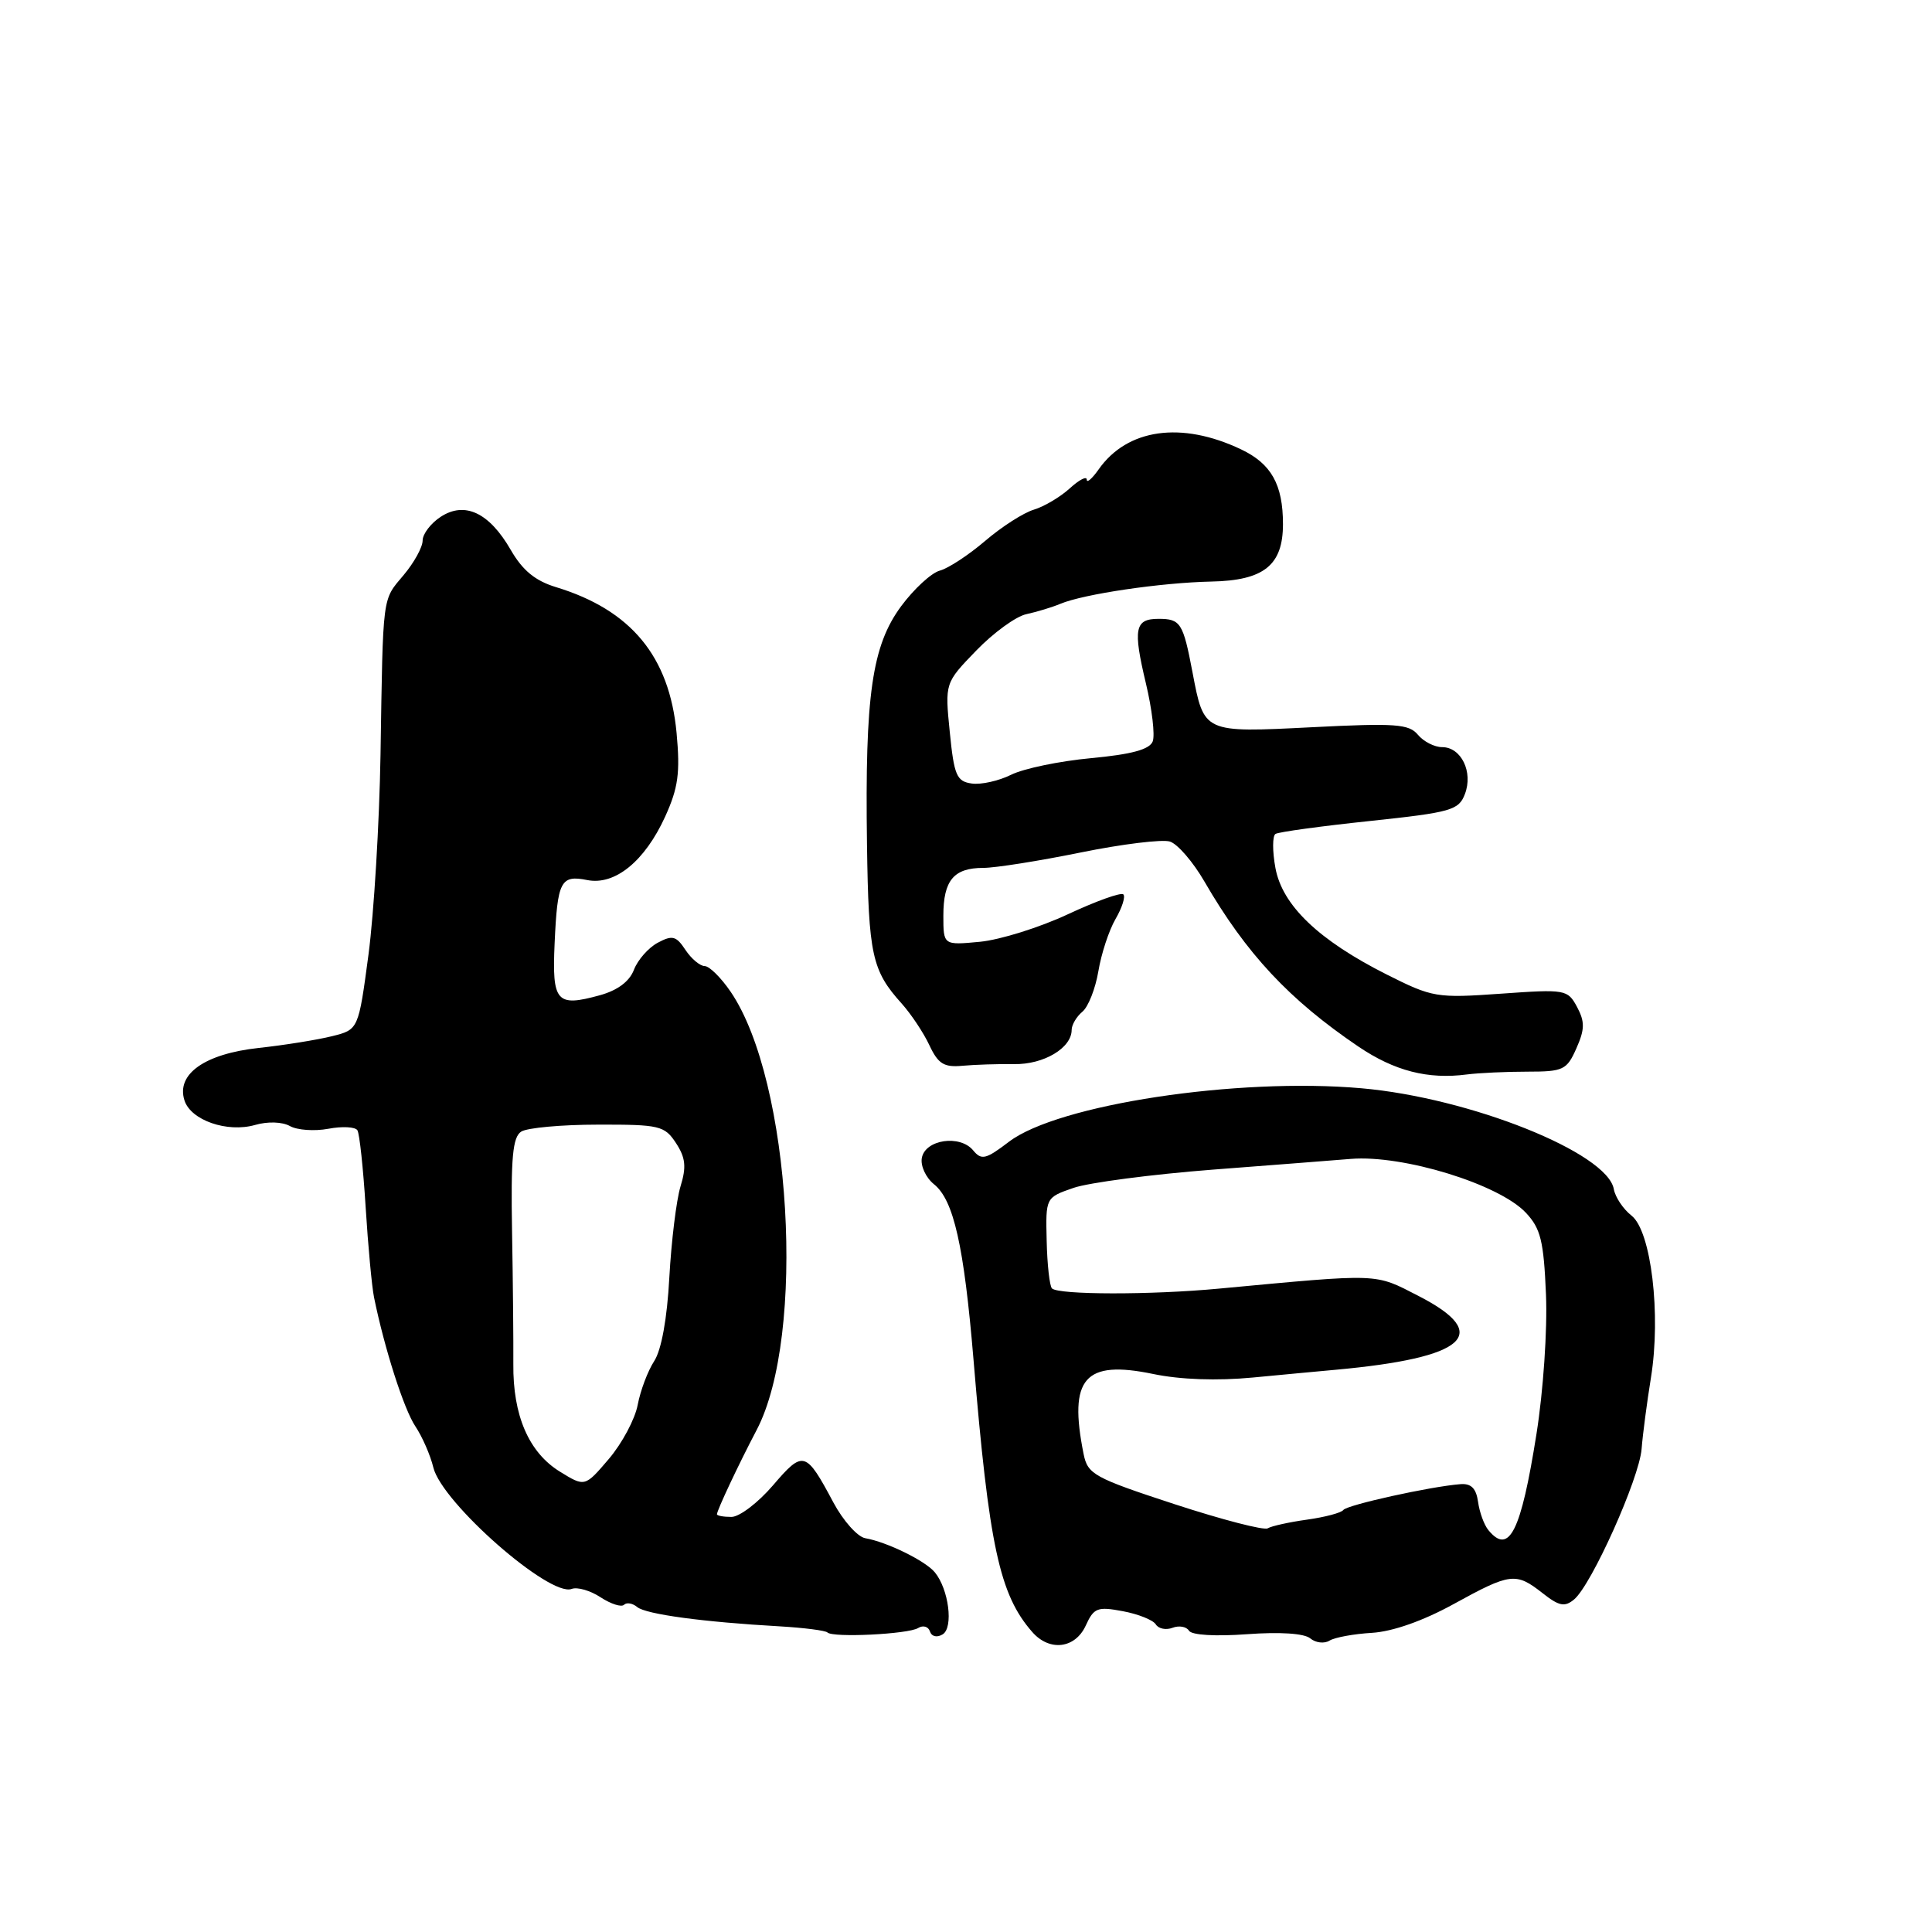 <?xml version="1.0" encoding="UTF-8" standalone="no"?>
<!DOCTYPE svg PUBLIC "-//W3C//DTD SVG 1.1//EN" "http://www.w3.org/Graphics/SVG/1.1/DTD/svg11.dtd" >
<svg xmlns="http://www.w3.org/2000/svg" xmlns:xlink="http://www.w3.org/1999/xlink" version="1.1" viewBox="0 0 256 256">
 <g >
 <path fill="currentColor"
d=" M 143.87 215.39 C 144.94 213.04 145.42 212.86 148.77 213.49 C 150.82 213.87 152.79 214.66 153.15 215.24 C 153.51 215.82 154.50 216.02 155.37 215.69 C 156.23 215.36 157.21 215.53 157.55 216.08 C 157.91 216.66 161.05 216.85 165.24 216.54 C 169.61 216.22 172.81 216.43 173.61 217.09 C 174.33 217.69 175.48 217.82 176.17 217.39 C 176.87 216.96 179.40 216.50 181.79 216.36 C 184.53 216.19 188.56 214.78 192.61 212.55 C 200.15 208.40 200.86 208.32 204.40 211.10 C 206.58 212.82 207.33 212.97 208.57 211.94 C 210.89 210.01 217.20 195.94 217.52 192.00 C 217.67 190.07 218.23 185.82 218.76 182.54 C 220.11 174.18 218.79 163.12 216.19 161.08 C 215.08 160.21 214.03 158.63 213.84 157.57 C 212.99 152.74 194.77 145.46 180.39 144.20 C 163.91 142.75 140.15 146.36 133.69 151.29 C 130.62 153.63 130.05 153.77 128.94 152.42 C 127.19 150.32 122.61 150.99 122.15 153.42 C 121.95 154.47 122.67 156.04 123.76 156.92 C 126.37 159.01 127.73 165.07 128.99 180.10 C 131.05 204.89 132.44 211.30 136.78 216.25 C 139.07 218.87 142.47 218.45 143.87 215.39 Z  M 121.66 215.72 C 122.31 215.32 123.01 215.52 123.22 216.17 C 123.45 216.86 124.16 217.02 124.91 216.56 C 126.37 215.66 125.71 210.56 123.86 208.33 C 122.59 206.80 117.49 204.31 114.65 203.82 C 113.63 203.64 111.73 201.52 110.43 199.09 C 106.77 192.23 106.44 192.13 102.43 196.81 C 100.46 199.11 97.98 201.00 96.92 201.00 C 95.86 201.00 95.00 200.84 95.00 200.65 C 95.00 200.13 97.88 194.01 100.25 189.50 C 106.84 176.95 104.85 143.21 96.82 131.42 C 95.54 129.54 93.99 128.01 93.37 128.01 C 92.75 128.00 91.60 127.04 90.82 125.86 C 89.60 124.01 89.09 123.88 87.15 124.92 C 85.92 125.58 84.50 127.19 84.00 128.50 C 83.41 130.05 81.83 131.23 79.47 131.88 C 73.73 133.46 73.14 132.78 73.49 125.00 C 73.86 116.74 74.29 115.91 77.80 116.61 C 81.48 117.35 85.44 114.12 88.14 108.20 C 89.87 104.39 90.14 102.41 89.65 97.11 C 88.70 86.98 83.62 80.83 73.68 77.80 C 70.92 76.96 69.25 75.59 67.68 72.87 C 64.83 67.92 61.58 66.39 58.38 68.49 C 57.07 69.35 56.00 70.76 56.00 71.63 C 56.00 72.50 54.87 74.55 53.50 76.18 C 50.62 79.61 50.76 78.49 50.42 100.00 C 50.27 109.08 49.55 120.98 48.83 126.46 C 47.50 136.43 47.50 136.43 44.00 137.30 C 42.08 137.78 37.69 138.49 34.26 138.86 C 27.13 139.64 23.33 142.32 24.44 145.80 C 25.27 148.44 30.11 150.12 33.81 149.06 C 35.47 148.58 37.40 148.64 38.42 149.21 C 39.38 149.75 41.67 149.91 43.50 149.57 C 45.34 149.22 47.08 149.31 47.36 149.77 C 47.64 150.23 48.13 154.81 48.45 159.95 C 48.77 165.09 49.27 170.47 49.56 171.90 C 50.93 178.64 53.52 186.74 55.04 189.00 C 55.96 190.38 57.03 192.83 57.42 194.45 C 58.55 199.11 72.84 211.66 75.75 210.54 C 76.50 210.26 78.22 210.75 79.58 211.65 C 80.95 212.54 82.34 212.99 82.69 212.64 C 83.03 212.30 83.82 212.43 84.43 212.94 C 85.58 213.90 93.19 214.93 103.33 215.50 C 106.54 215.69 109.38 216.05 109.64 216.31 C 110.36 217.03 120.35 216.54 121.66 215.72 Z  M 202.38 142.00 C 207.15 142.00 207.61 141.78 208.88 138.91 C 210.00 136.38 210.01 135.39 208.97 133.43 C 207.72 131.11 207.44 131.06 198.86 131.67 C 190.36 132.27 189.82 132.18 183.77 129.14 C 174.72 124.58 169.91 119.97 169.00 115.01 C 168.59 112.78 168.60 110.75 169.01 110.50 C 169.42 110.24 175.03 109.47 181.49 108.79 C 192.32 107.64 193.29 107.36 194.11 105.21 C 195.22 102.29 193.62 99.00 191.09 99.00 C 190.07 99.00 188.63 98.26 187.88 97.36 C 186.70 95.93 184.89 95.80 173.88 96.36 C 159.41 97.09 159.55 97.15 158.01 89.07 C 156.77 82.54 156.43 82.00 153.52 82.00 C 150.36 82.00 150.11 83.30 151.84 90.56 C 152.65 93.95 153.06 97.41 152.74 98.24 C 152.33 99.31 149.93 99.96 144.56 100.46 C 140.38 100.85 135.62 101.84 133.98 102.66 C 132.35 103.47 130.00 104.00 128.76 103.82 C 126.76 103.54 126.42 102.75 125.85 97.00 C 125.20 90.50 125.20 90.50 129.35 86.21 C 131.63 83.85 134.62 81.67 136.00 81.38 C 137.38 81.08 139.40 80.47 140.50 80.01 C 143.60 78.71 153.86 77.20 160.50 77.06 C 167.48 76.92 170.00 74.90 170.00 69.45 C 170.00 64.20 168.45 61.44 164.44 59.54 C 156.53 55.78 149.35 56.80 145.56 62.22 C 144.70 63.44 144.00 64.04 144.00 63.55 C 144.00 63.05 142.99 63.58 141.75 64.71 C 140.51 65.84 138.38 67.11 137.00 67.53 C 135.62 67.94 132.71 69.81 130.53 71.68 C 128.34 73.55 125.64 75.32 124.53 75.61 C 123.41 75.91 121.11 78.03 119.41 80.32 C 115.54 85.56 114.60 92.09 114.88 111.89 C 115.09 126.56 115.53 128.60 119.50 133.00 C 120.73 134.38 122.38 136.85 123.15 138.50 C 124.31 140.97 125.08 141.45 127.53 141.22 C 129.16 141.07 132.25 140.97 134.38 141.00 C 138.30 141.07 142.00 138.86 142.00 136.47 C 142.00 135.80 142.64 134.71 143.42 134.06 C 144.20 133.42 145.15 131.00 145.54 128.69 C 145.92 126.39 146.94 123.28 147.81 121.78 C 148.68 120.29 149.15 118.81 148.85 118.51 C 148.55 118.21 145.24 119.40 141.51 121.14 C 137.77 122.89 132.53 124.53 129.86 124.79 C 125.00 125.25 125.00 125.25 125.00 121.33 C 125.00 116.65 126.38 115.00 130.29 115.00 C 131.88 115.00 137.69 114.08 143.19 112.96 C 148.69 111.84 154.01 111.19 155.02 111.51 C 156.04 111.83 158.09 114.21 159.59 116.80 C 165.13 126.37 170.82 132.46 180.00 138.68 C 184.78 141.91 189.21 143.05 194.38 142.37 C 195.96 142.17 199.56 142.00 202.38 142.00 Z  M 197.22 202.75 C 196.65 202.06 196.04 200.38 195.85 199.00 C 195.60 197.21 194.93 196.54 193.50 196.66 C 189.53 196.97 178.49 199.41 178.00 200.08 C 177.72 200.46 175.56 201.03 173.19 201.36 C 170.82 201.69 168.47 202.21 167.98 202.51 C 167.49 202.81 161.93 201.37 155.63 199.31 C 144.94 195.81 144.12 195.35 143.58 192.65 C 141.57 182.61 143.70 180.17 152.80 182.06 C 156.40 182.81 161.27 182.98 166.00 182.53 C 170.12 182.14 175.07 181.67 177.00 181.50 C 194.29 179.92 197.82 176.79 188.00 171.74 C 182.06 168.69 183.13 168.73 161.50 170.75 C 152.48 171.60 140.25 171.58 139.39 170.72 C 139.08 170.41 138.76 167.58 138.69 164.42 C 138.55 158.68 138.55 158.68 142.25 157.40 C 144.29 156.70 152.60 155.61 160.73 154.98 C 168.85 154.36 177.07 153.72 179.00 153.56 C 185.93 153.00 198.63 156.91 202.18 160.69 C 204.15 162.78 204.55 164.43 204.85 171.52 C 205.05 176.18 204.49 184.36 203.59 190.01 C 201.54 202.97 199.97 206.10 197.22 202.75 Z  M 74.19 195.00 C 70.07 192.46 67.95 187.55 68.02 180.74 C 68.04 177.86 67.97 169.95 67.85 163.17 C 67.68 153.38 67.93 150.66 69.07 149.94 C 69.86 149.44 74.43 149.02 79.23 149.02 C 87.40 149.00 88.06 149.16 89.57 151.46 C 90.84 153.40 90.97 154.62 90.17 157.21 C 89.62 159.02 88.96 164.44 88.69 169.26 C 88.40 174.73 87.64 178.89 86.68 180.36 C 85.84 181.65 84.86 184.25 84.50 186.14 C 84.15 188.03 82.43 191.25 80.68 193.31 C 77.50 197.04 77.50 197.04 74.19 195.00 Z "/>
</g>
</svg>